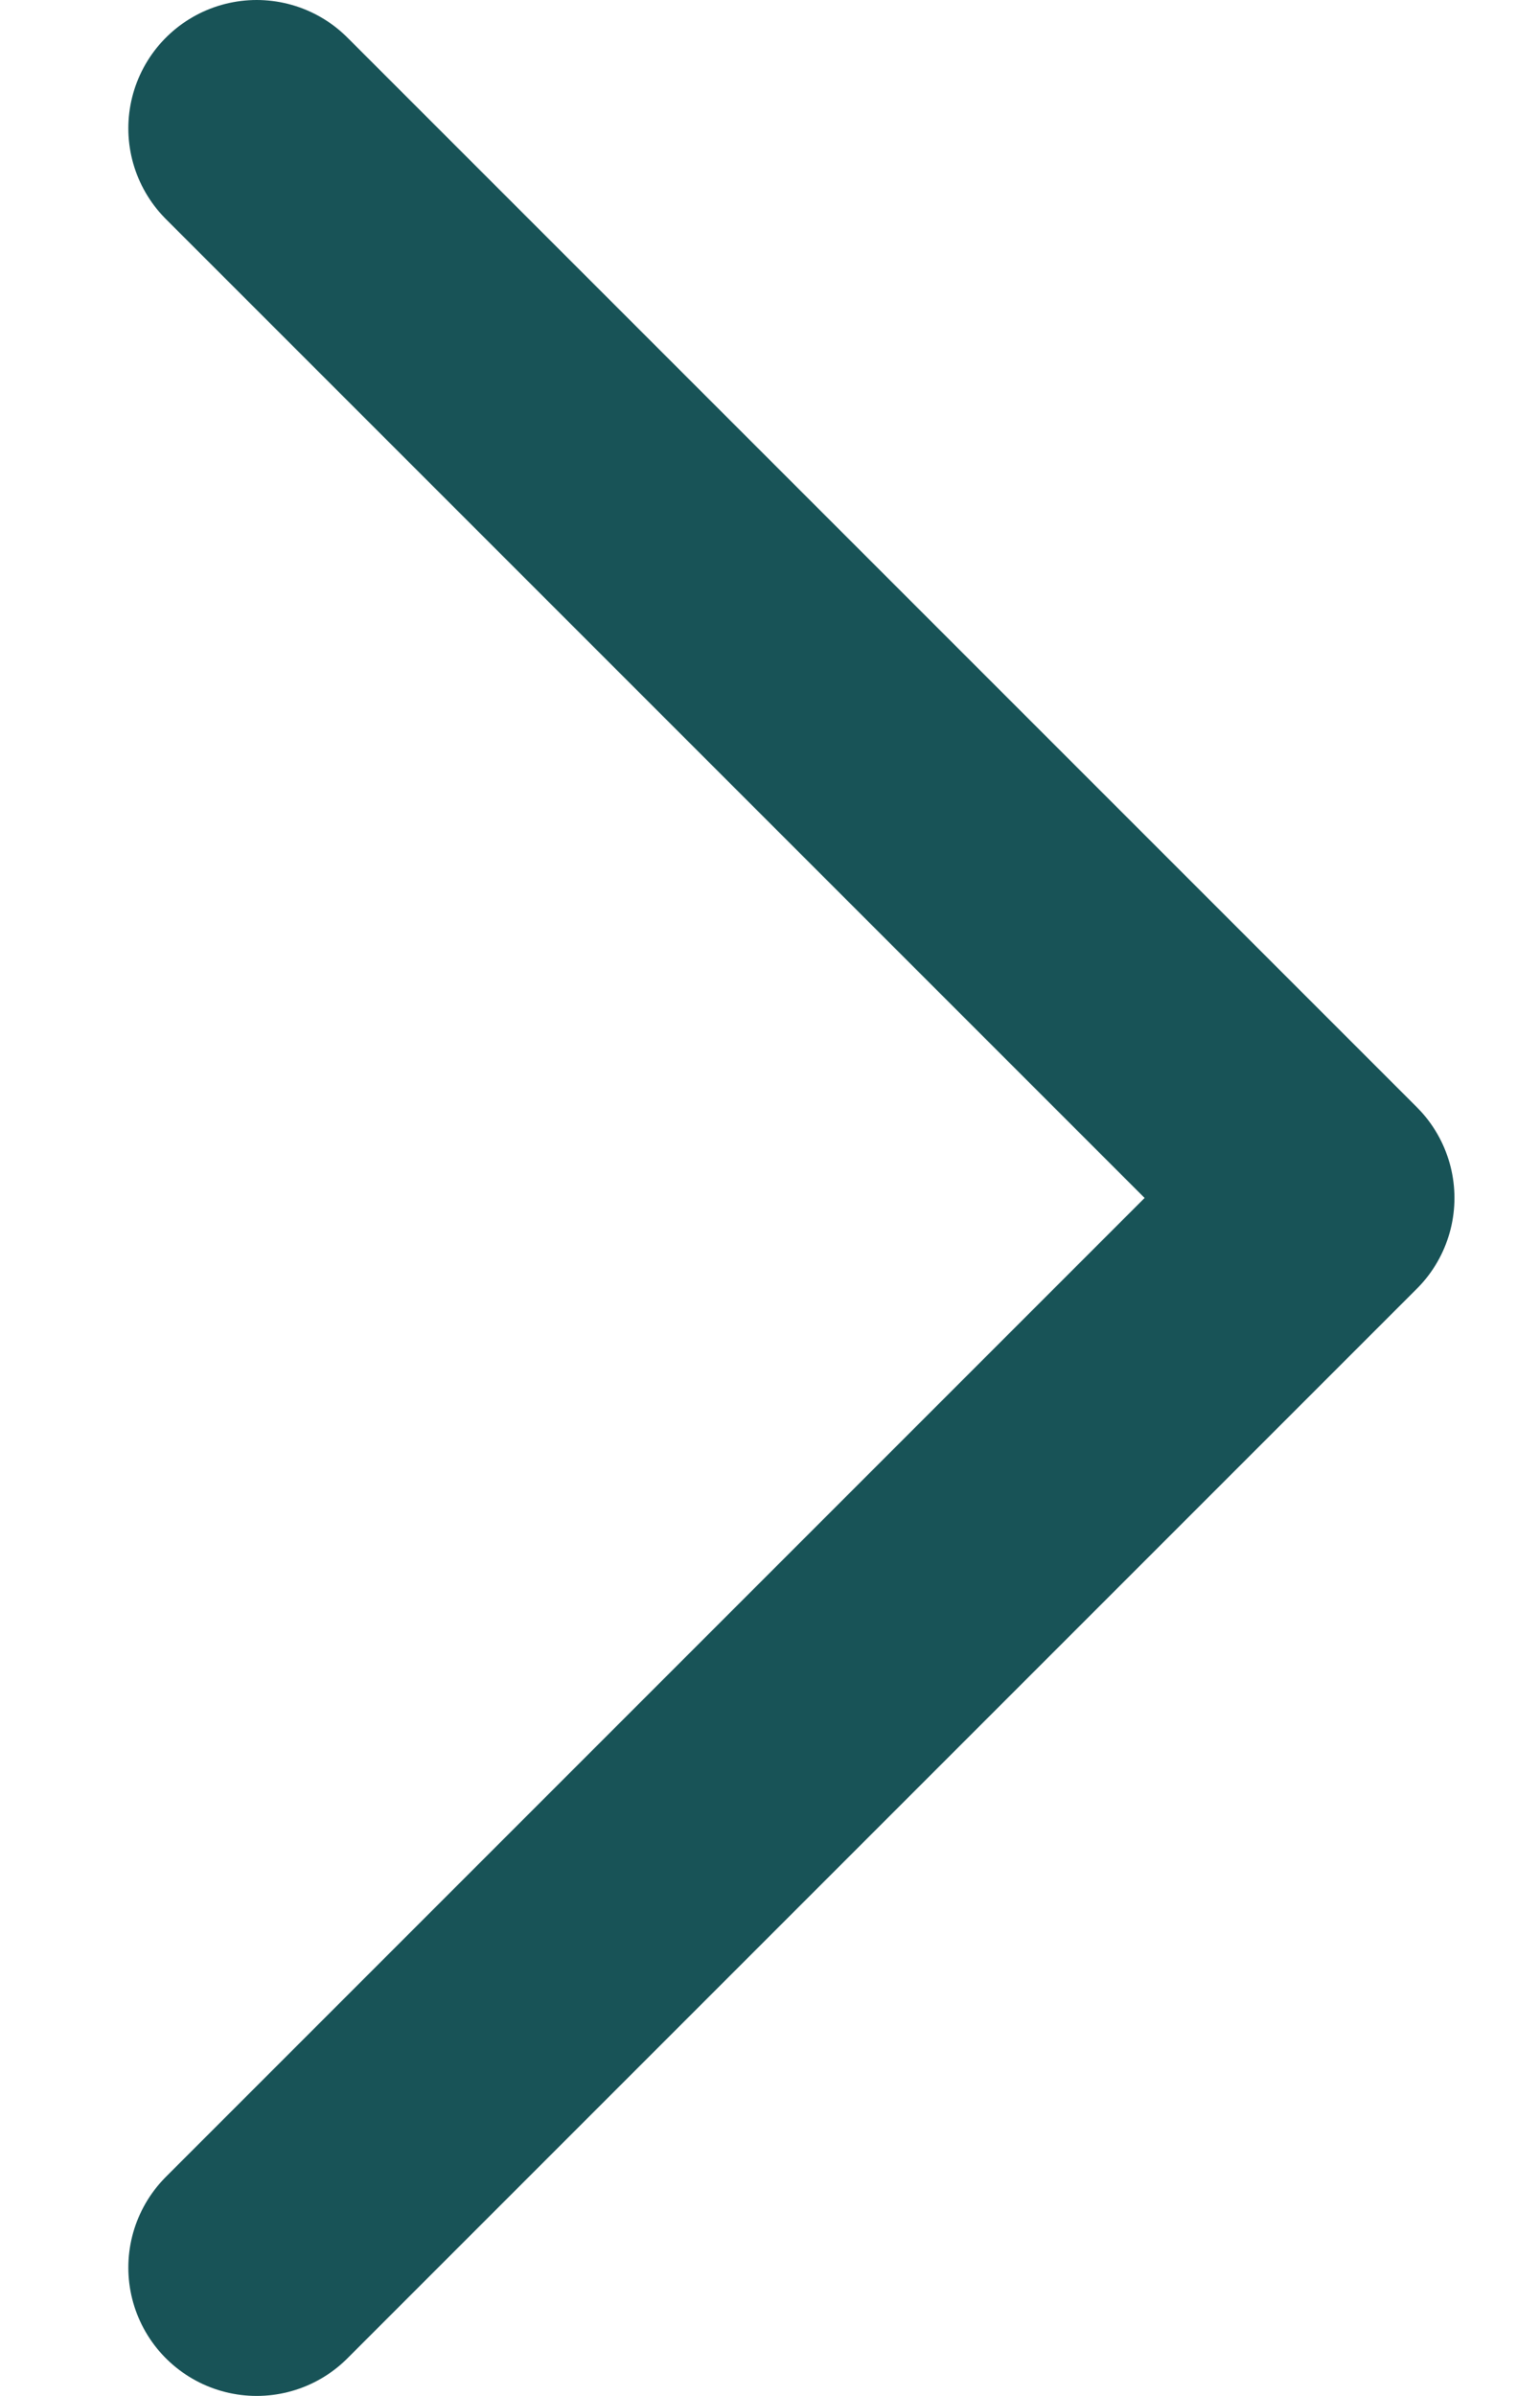 <svg width="9" height="14" viewBox="0 0 9 14" fill="none" xmlns="http://www.w3.org/2000/svg">
<path d="M1.5 0.75L7.75 7L1.5 13.25" stroke="#185357" stroke-width="1.5" stroke-linecap="round" stroke-linejoin="round"/>
</svg>
